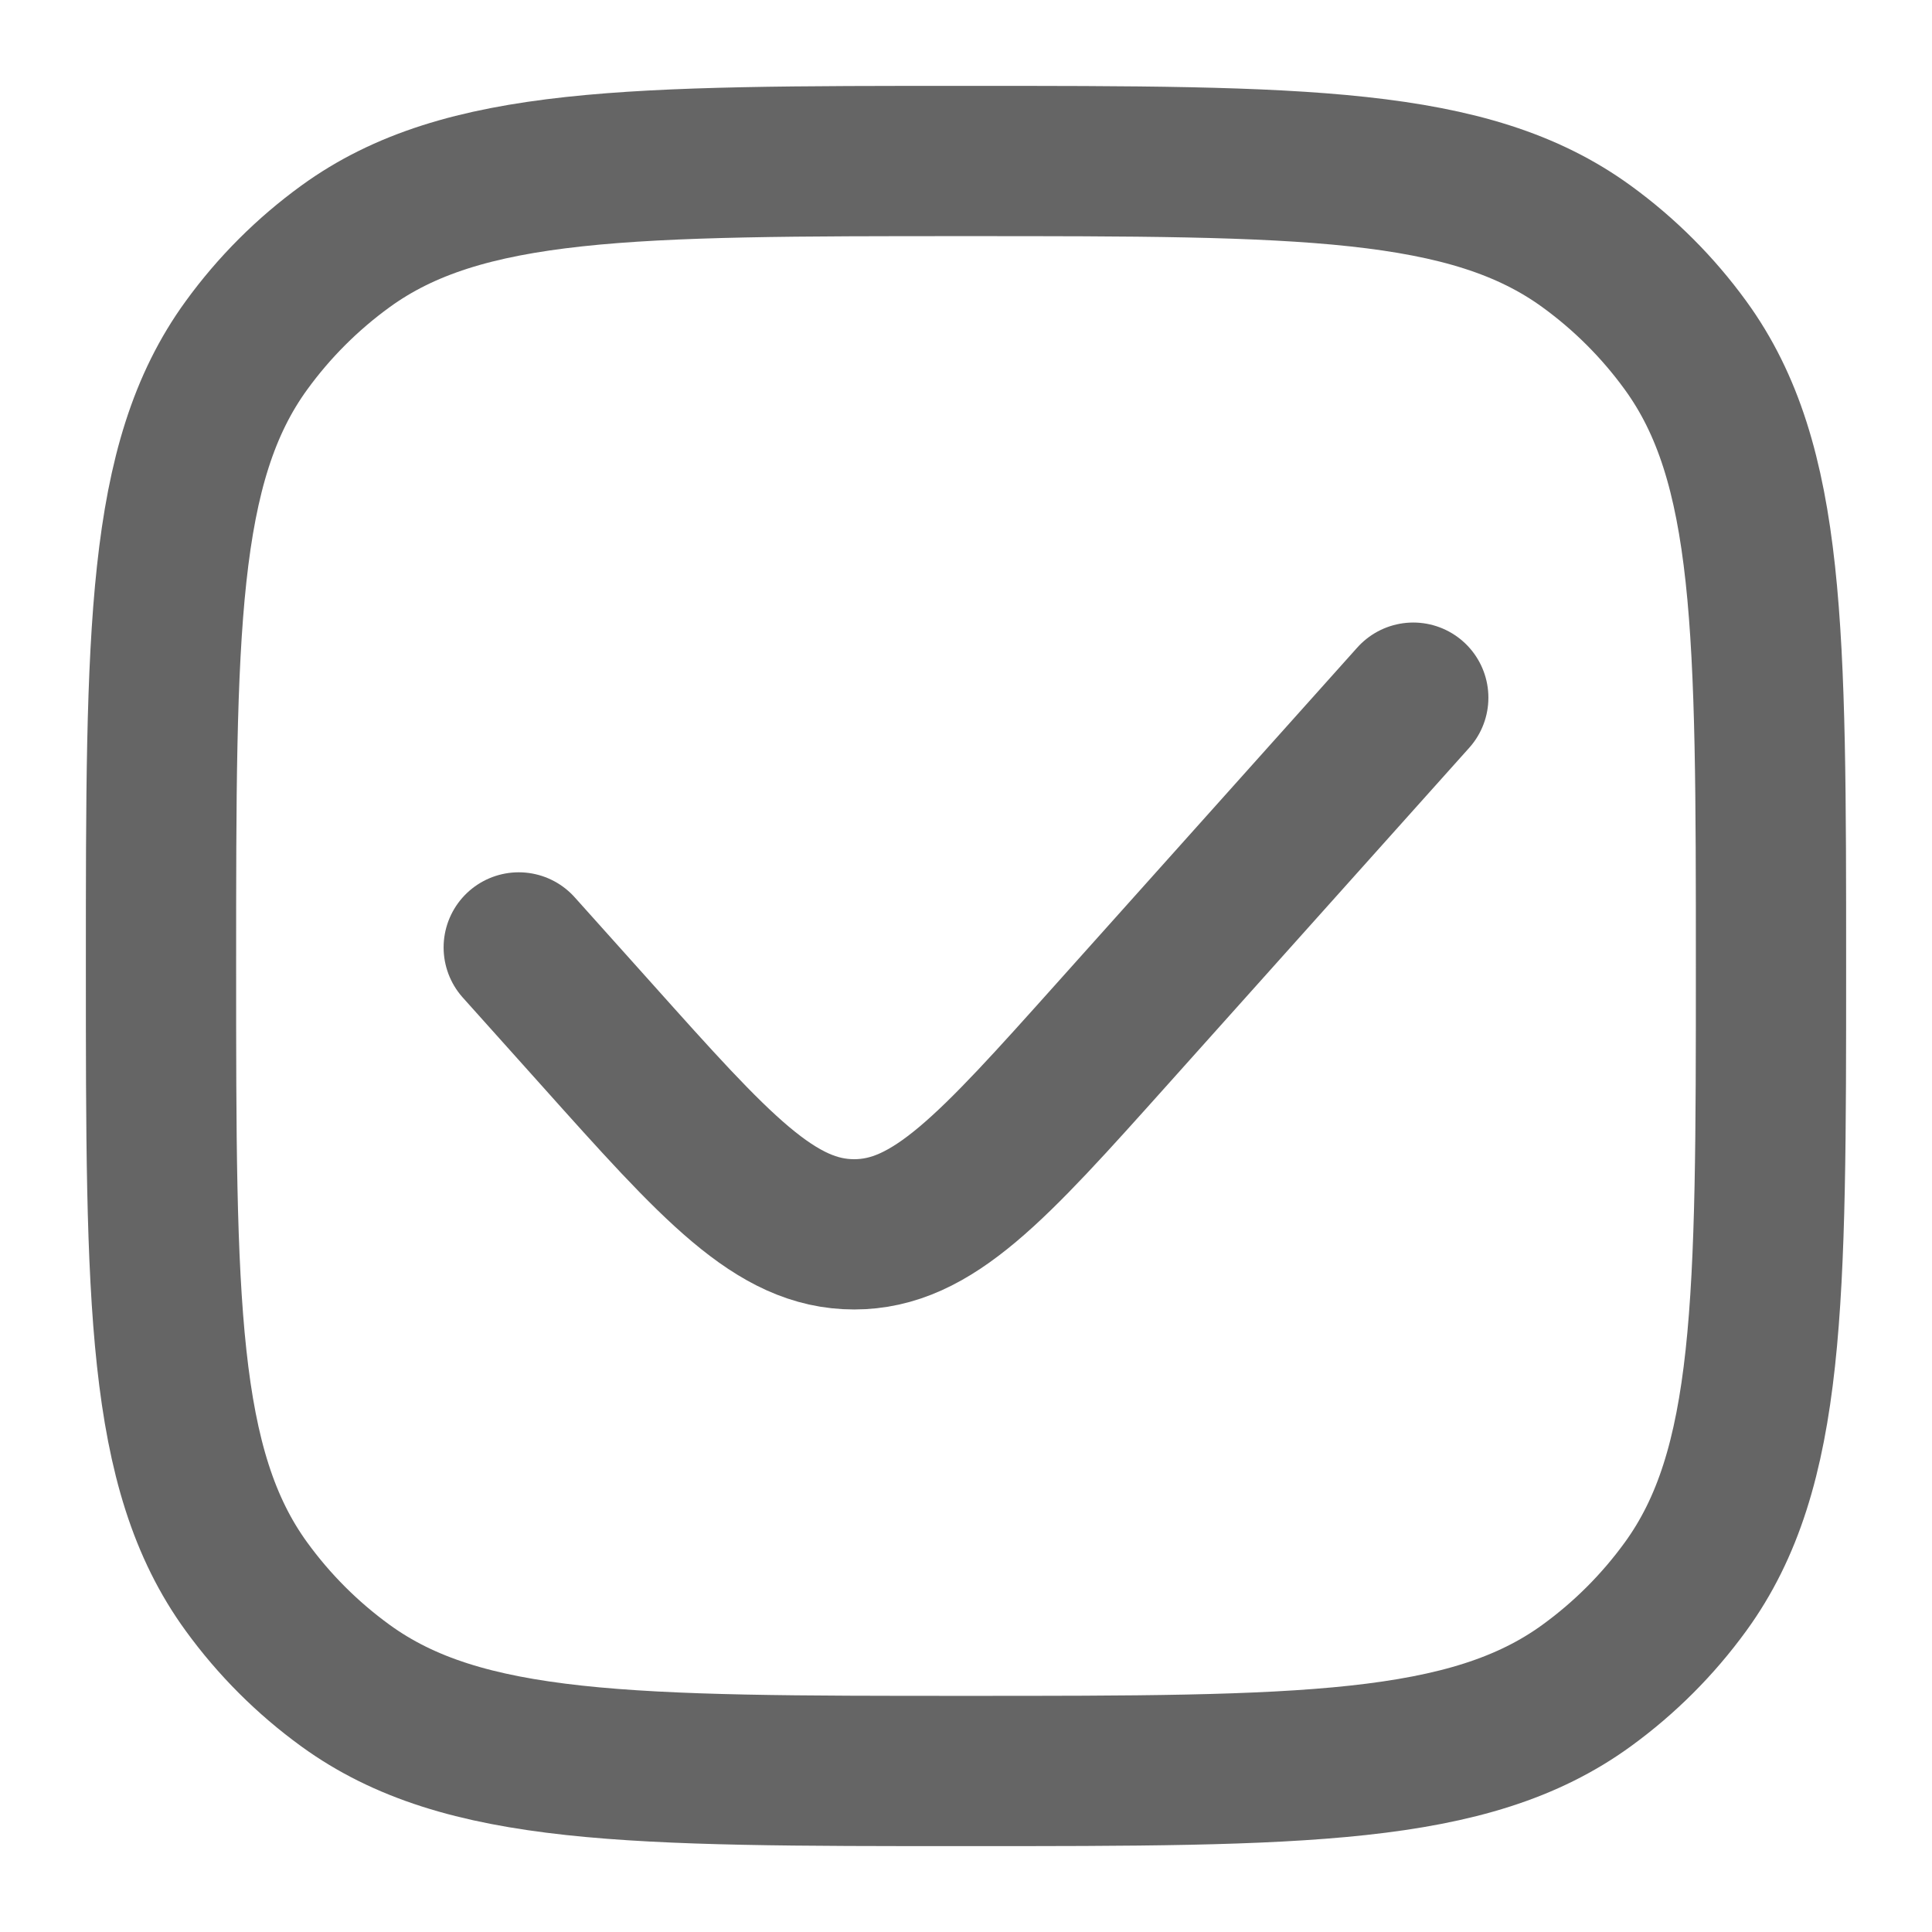 <svg xmlns="http://www.w3.org/2000/svg" width="18" height="18" viewBox="0 0 18 18" fill="none">
  <path d="M13.167 6.5L10.359 9.636C9.246 10.879 8.69 11.5 7.958 11.5C7.226 11.5 6.67 10.879 5.558 9.636L4.833 8.827M9 16.5C5.875 16.5 4.313 16.5 3.218 15.704C2.864 15.447 2.553 15.136 2.296 14.782C1.5 13.687 1.5 12.125 1.5 9C1.5 5.875 1.5 4.313 2.296 3.218C2.553 2.864 2.864 2.553 3.218 2.296C4.313 1.5 5.875 1.5 9 1.5C12.125 1.5 13.687 1.5 14.782 2.296C15.136 2.553 15.447 2.864 15.704 3.218C16.5 4.313 16.5 5.875 16.5 9C16.5 12.125 16.5 13.687 15.704 14.782C15.447 15.136 15.136 15.447 14.782 15.704C13.687 16.5 12.125 16.5 9 16.5Z" stroke="#656565" stroke-width="1.4" stroke-linecap="round"/>
</svg>